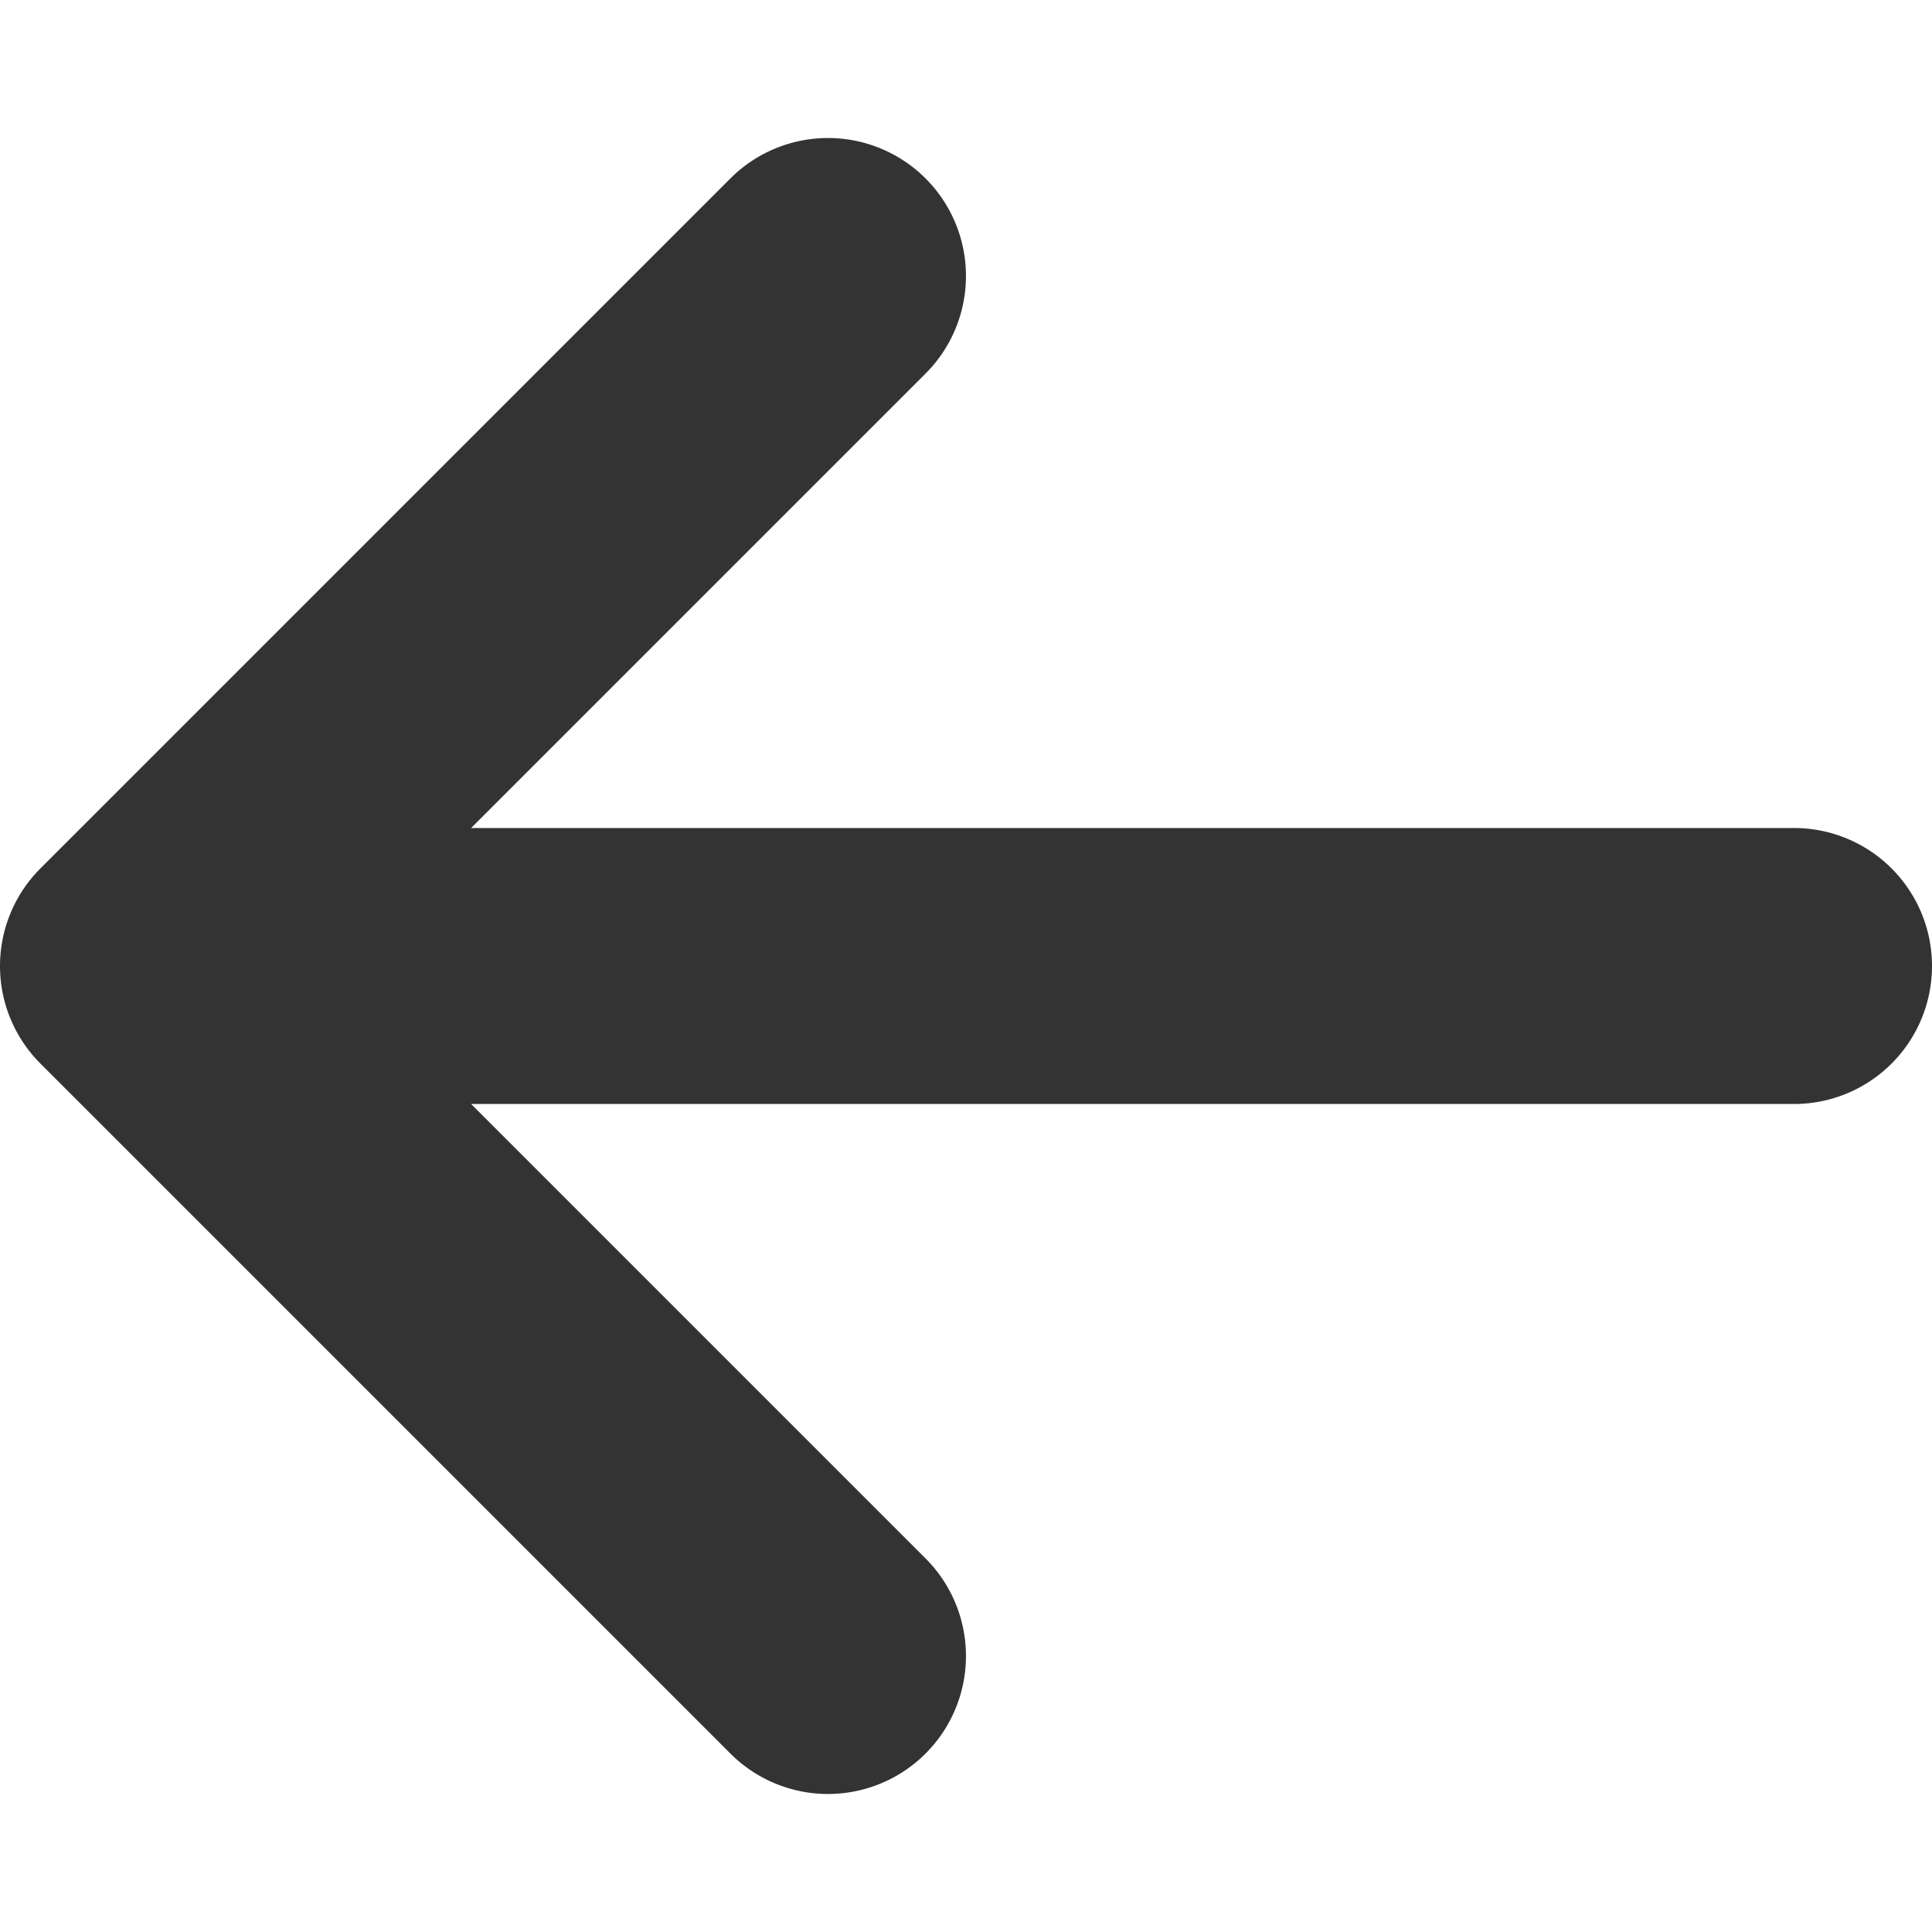 <?xml version="1.0" standalone="no"?><!DOCTYPE svg PUBLIC "-//W3C//DTD SVG 1.1//EN" "http://www.w3.org/Graphics/SVG/1.1/DTD/svg11.dtd"><svg class="icon" width="200px" height="200.00px" viewBox="0 0 1024 1024" version="1.1" xmlns="http://www.w3.org/2000/svg"><path fill="#333333" d="M387.14 94.57L21.42 460.29a73.13 73.13 0 0 0 0 103.42l365.72 365.72A73.13 73.13 0 1 0 490.56 826L249.7 585.14h701.16a73.14 73.14 0 1 0 0-146.28H249.7L490.56 198A73.13 73.13 0 1 0 387.14 94.57z" /></svg>